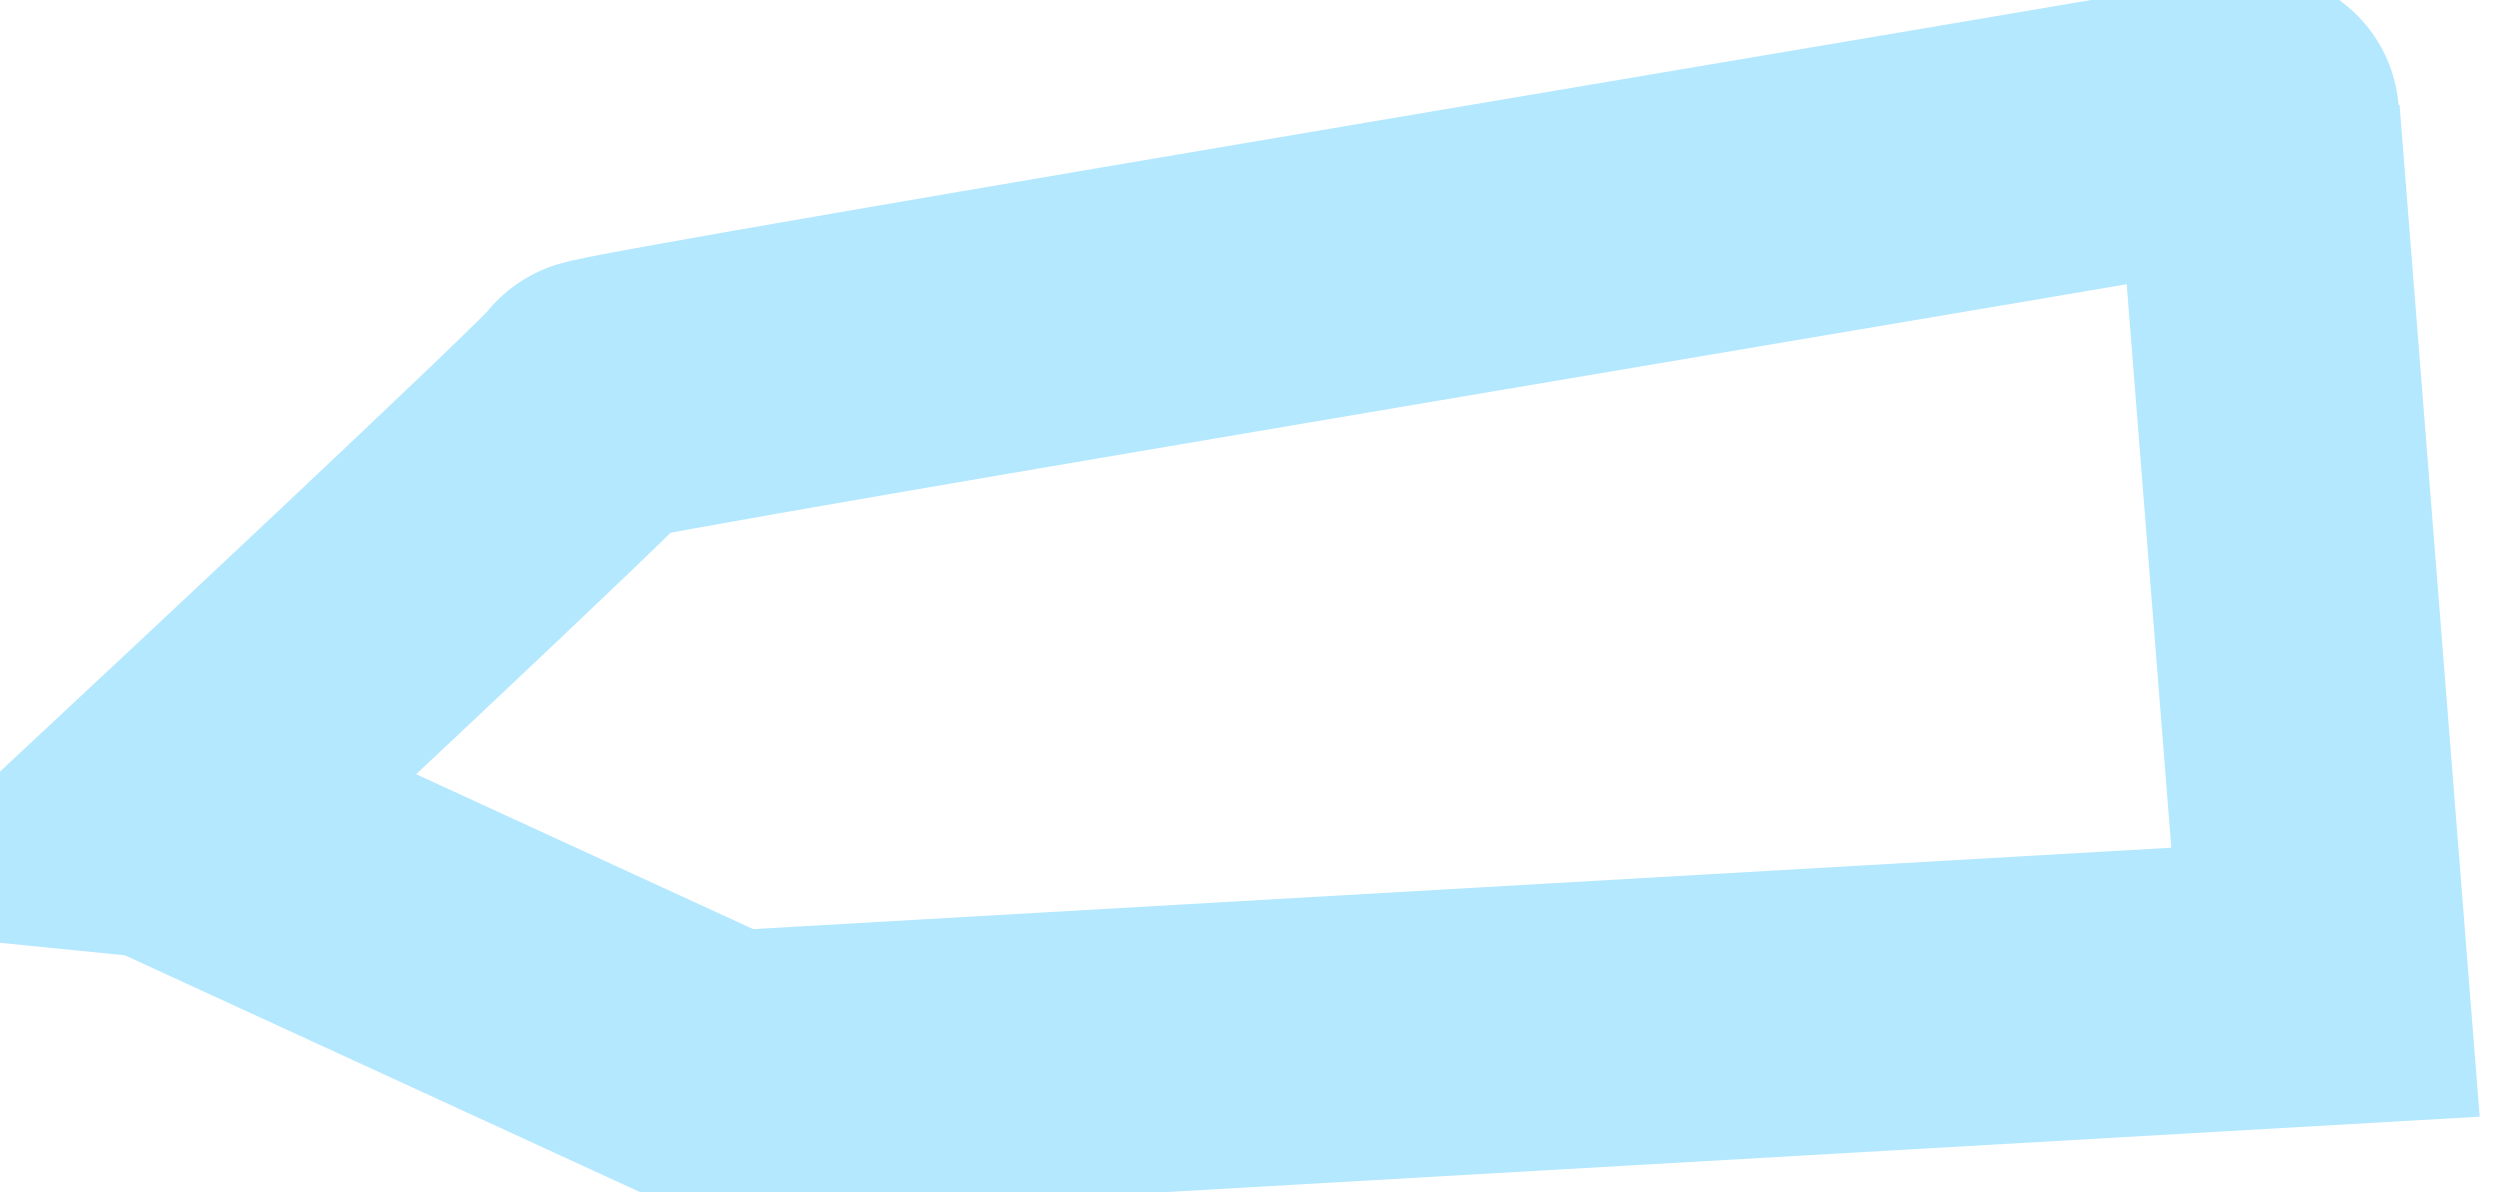 <svg width="65" height="31" xmlns="http://www.w3.org/2000/svg" fill="none">
    <g>
     <title>Layer 1</title>
     <path id="svg_3" d="m4.236,21.198c0,0 11.321,-10.566 11.321,-10.755c0,-0.189 43.208,-7.358 43.123,-7.425l1.783,22.519l-41.594,2.387l-14.632,-6.726z" opacity="NaN" stroke-width="7.441" stroke="#B3E8FF"/>
    </g>
   
   </svg>